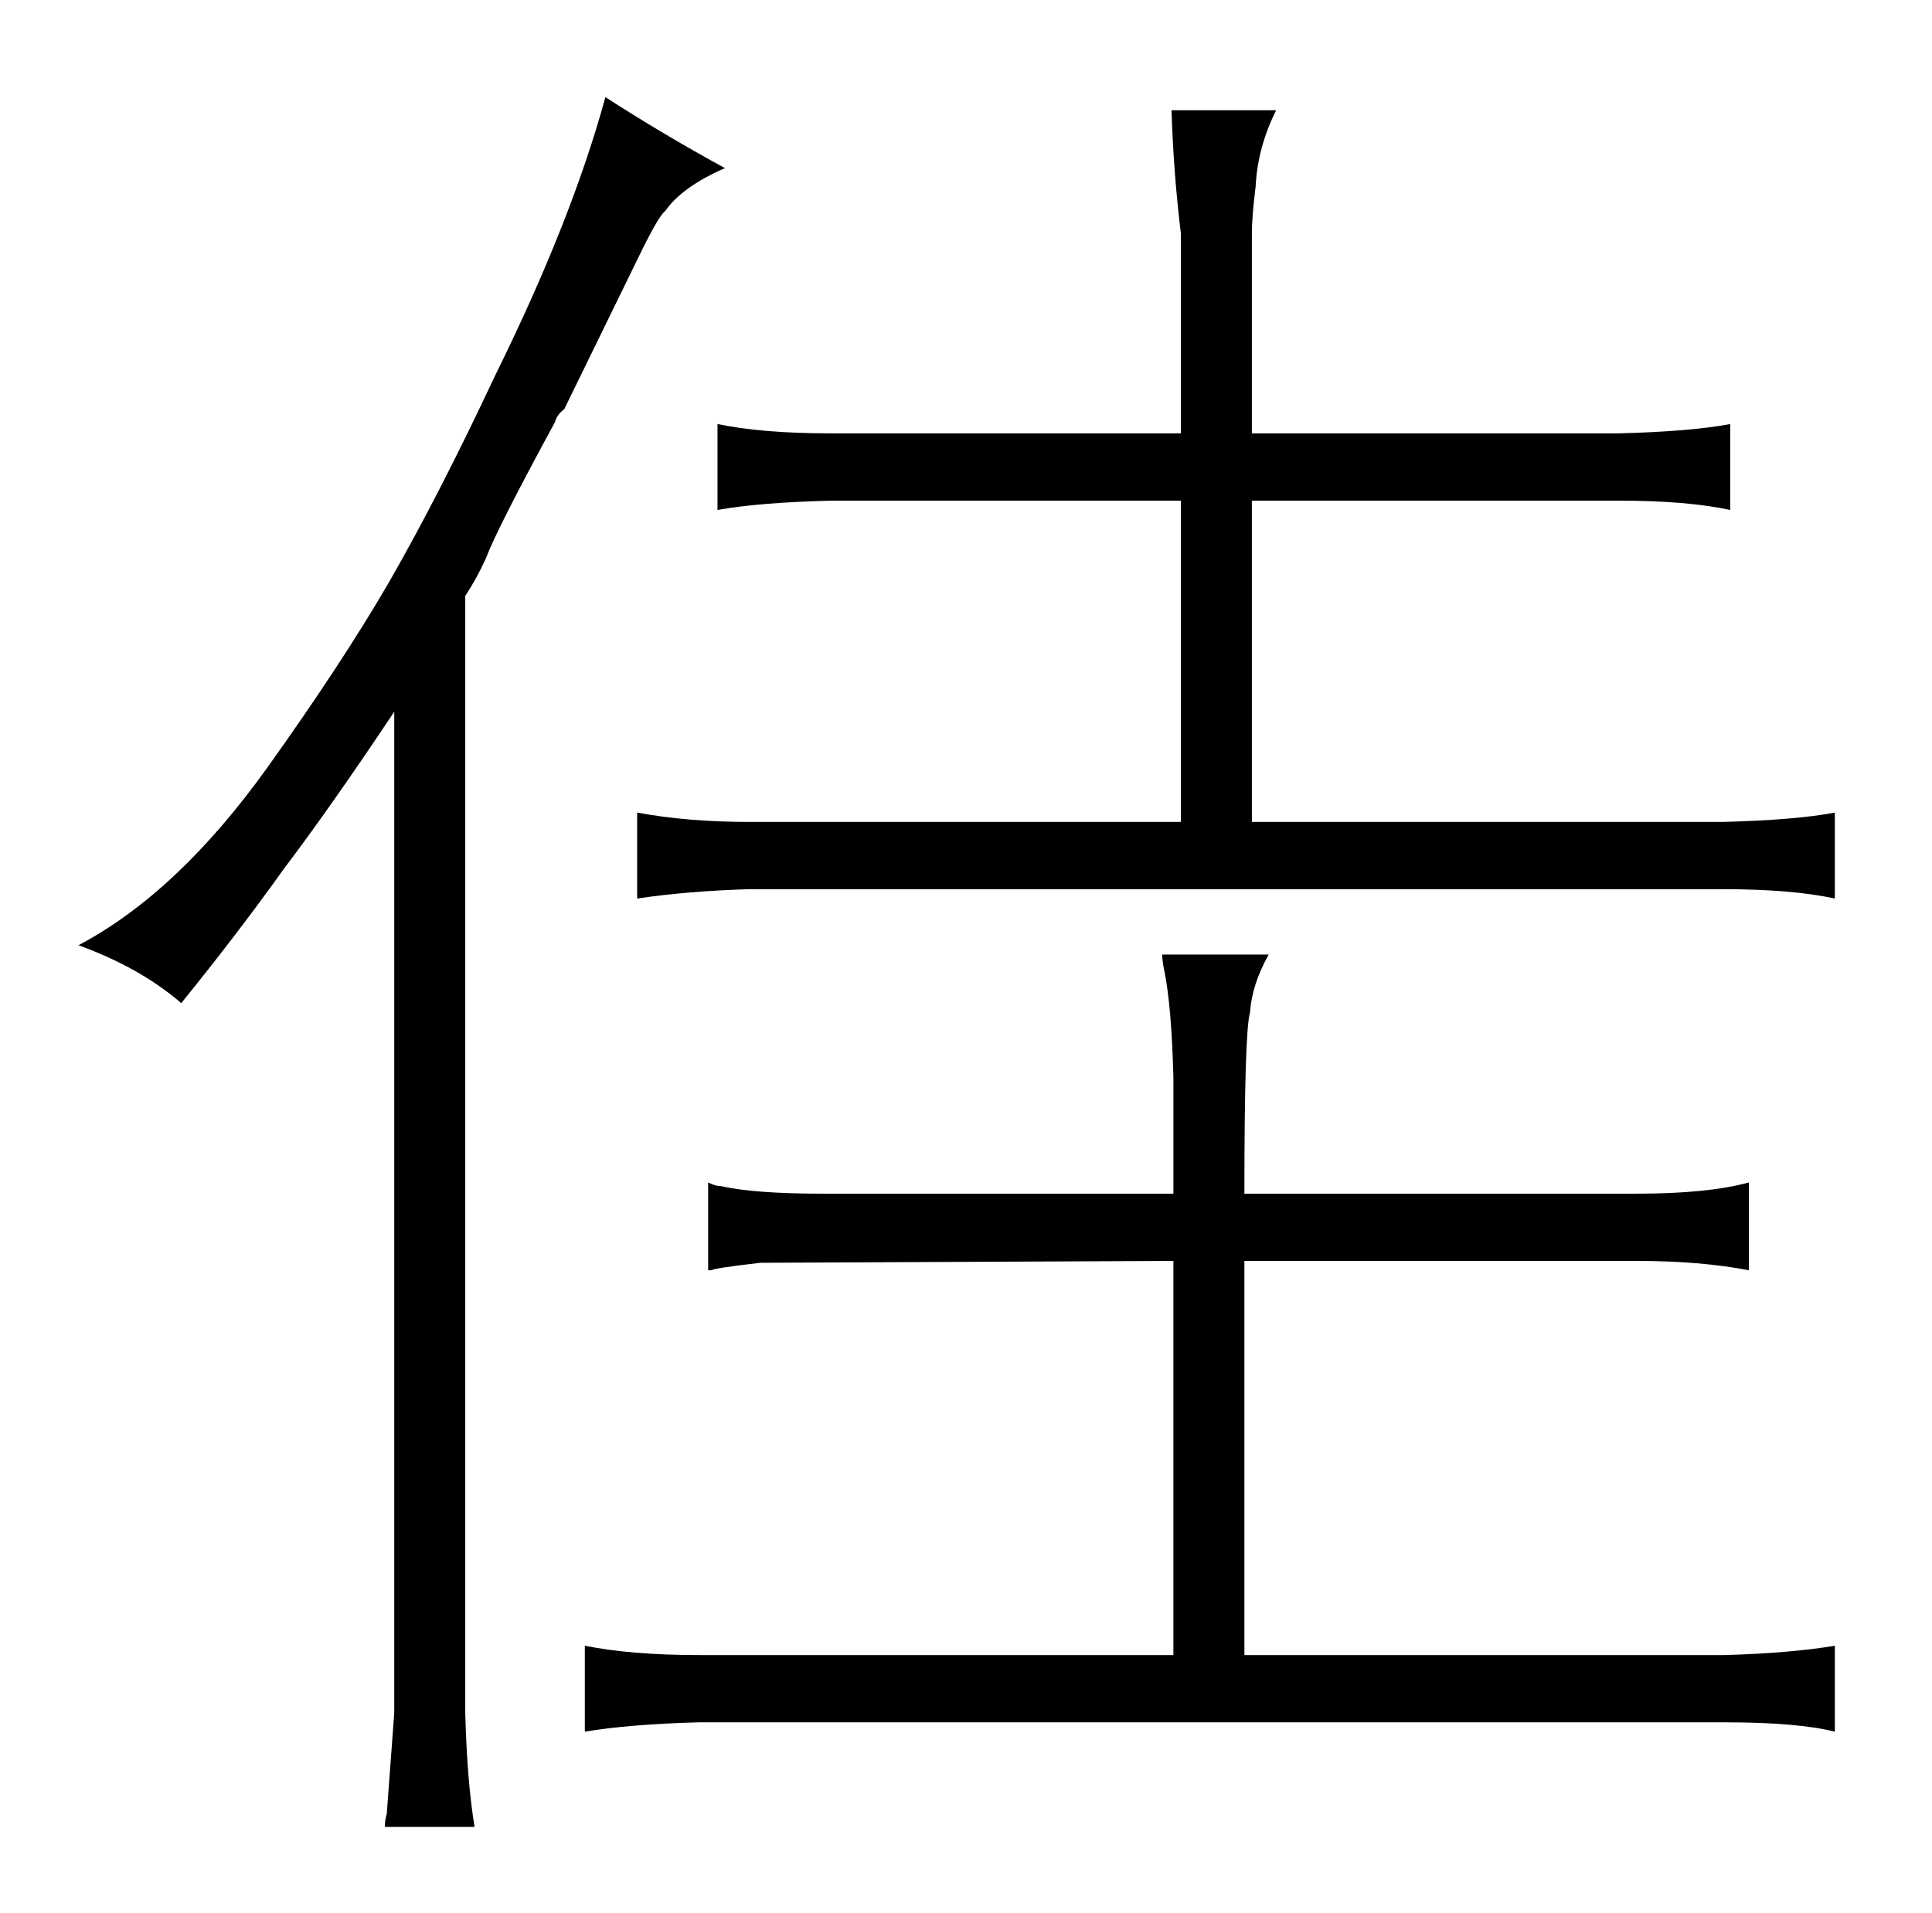 <?xml version="1.0" standalone="no"?>
<!DOCTYPE svg PUBLIC "-//W3C//DTD SVG 1.1//EN" "http://www.w3.org/Graphics/SVG/1.1/DTD/svg11.dtd" >
<svg xmlns="http://www.w3.org/2000/svg" xmlns:xlink="http://www.w3.org/1999/xlink" version="1.1" viewBox="-10 0 1034 1024">
  <g transform="matrix(1 0 0 -1 0 820)">
   <path fill="currentColor"
d="M201 -97l-4 -54q-1 -3 -1 -7h48q-4 24 -5 61v598q6 9 11 20q6 16 37 73q1 4 5 7l42 86q9 18 12 20q9 13 32 23q-33 18 -64 38q-18 -66 -59 -149q-30 -64 -57 -111q-25 -43 -65 -99q-48 -67 -101 -95q33 -12 55 -31q30 37 55 72q25 33 59 84v-536zM618 -66h-254
q-36 0 -61 5v-46q24 4 61 5h549q39 0 59 -5v46q-24 -4 -59 -5h-257v211h210q34 0 60 -5v47q-22 -6 -60 -6h-210q0 87 3 97q1 15 10 31h-57q0 -3 1 -8q4 -19 5 -58v-62h-188q-36 0 -54 4q-3 0 -7 2v-47h2q0 1 26 4l221 1v-211zM622 380h-231q-33 0 -60 5v-46q27 4 60 5h521
q37 0 60 -5v46q-21 -4 -60 -5h-252v172h196q37 0 60 -5v46q-21 -4 -60 -5h-196v107q0 9 2 25q1 21 11 41h-56q1 -33 5 -66v-107h-187q-37 0 -61 5v-46q22 4 61 5h187v-172z" />
  </g>

</svg>
